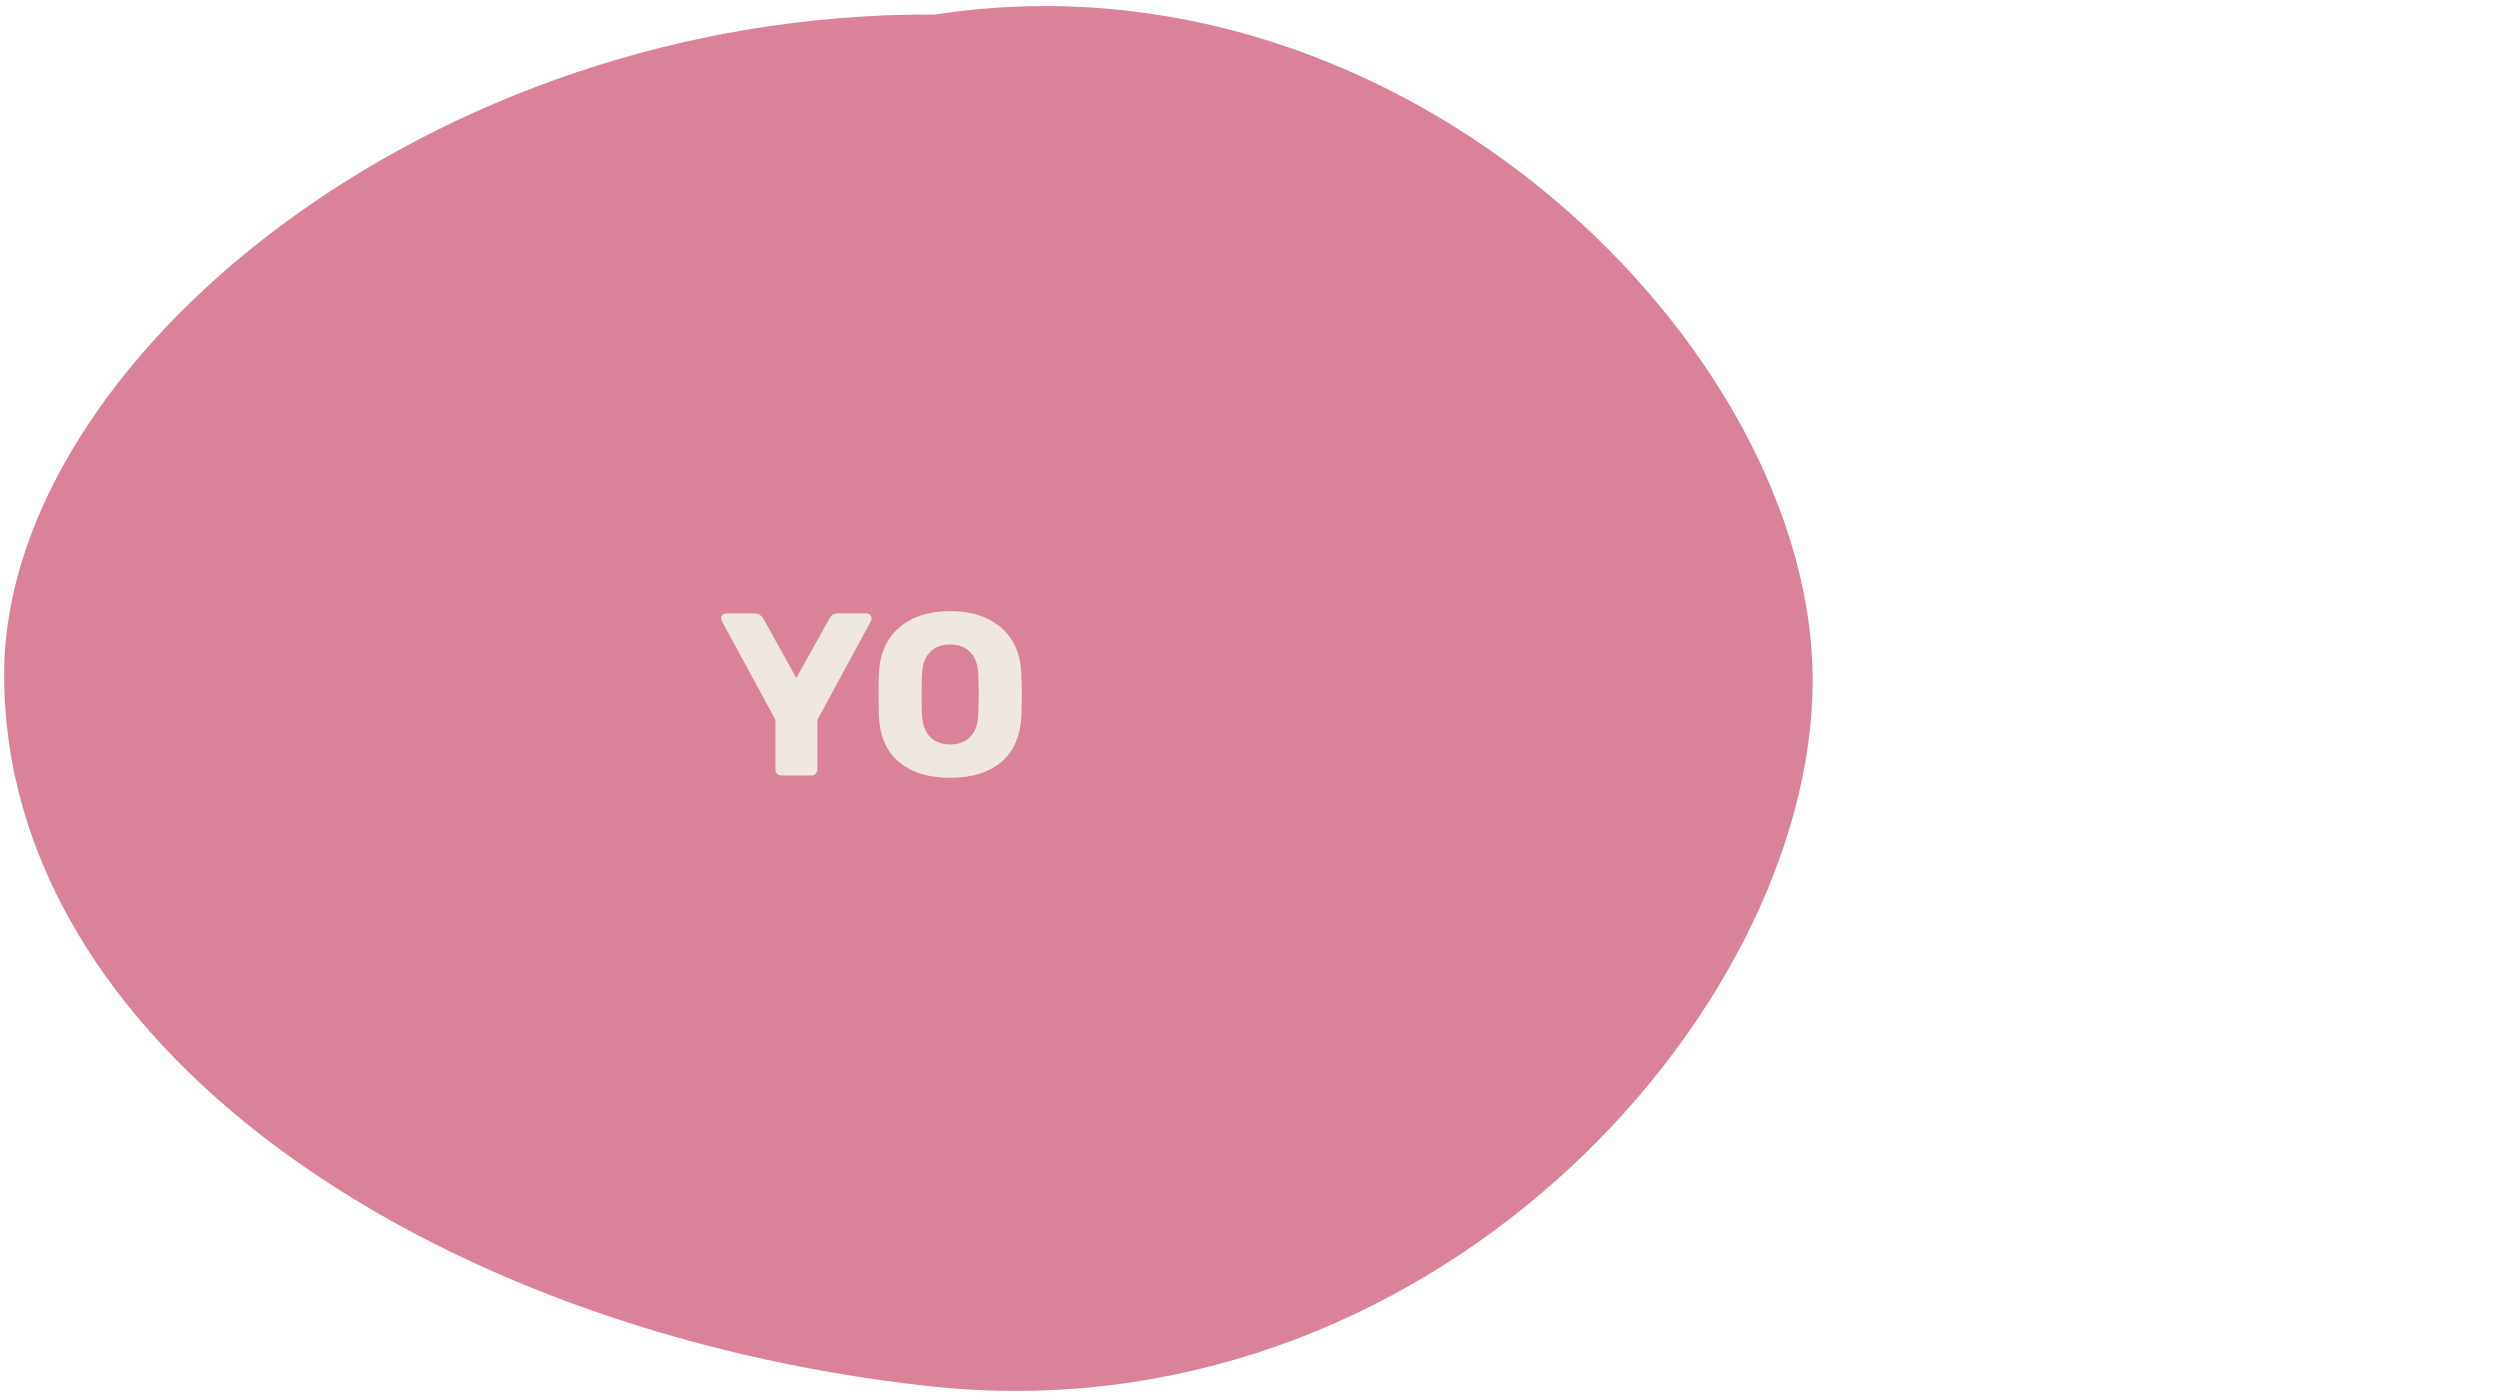 <svg width="216" height="121" viewBox="0 0 216 121" fill="none" xmlns="http://www.w3.org/2000/svg">
<g id="Group 17">
<path id="Ellipse 10" d="M80.791 1.255C121.534 -5.018 156.782 30.346 156.614 58.993C156.447 87.64 123.404 124.559 80.099 119.748C36.795 114.938 0.173 90.083 0.359 58.081C0.515 31.388 36.917 0.999 80.791 1.255Z" fill="#BB214C" fill-opacity="0.56"/>
<path id="YO" d="M67.5 67C67.367 67 67.247 66.953 67.14 66.86C67.047 66.753 67 66.633 67 66.5V62.2L62.36 53.64C62.32 53.52 62.3 53.447 62.3 53.42C62.3 53.313 62.34 53.22 62.42 53.14C62.513 53.047 62.62 53 62.74 53H65.24C65.507 53 65.74 53.14 65.94 53.42L68.8 58.58L71.68 53.42C71.84 53.14 72.073 53 72.38 53H74.88C75 53 75.1 53.047 75.18 53.14C75.26 53.22 75.3 53.313 75.3 53.42C75.3 53.487 75.287 53.56 75.26 53.64L70.62 62.2V66.5C70.62 66.647 70.567 66.767 70.46 66.86C70.367 66.953 70.247 67 70.1 67H67.5ZM82.089 67.2C80.209 67.2 78.729 66.74 77.649 65.82C76.569 64.9 75.995 63.547 75.929 61.76C75.915 61.373 75.909 60.8 75.909 60.04C75.909 59.267 75.915 58.687 75.929 58.3C75.995 56.54 76.575 55.187 77.669 54.24C78.775 53.28 80.249 52.8 82.089 52.8C83.929 52.8 85.402 53.28 86.509 54.24C87.615 55.187 88.195 56.54 88.249 58.3C88.275 59.073 88.289 59.653 88.289 60.04C88.289 60.413 88.275 60.987 88.249 61.76C88.182 63.547 87.609 64.9 86.529 65.82C85.449 66.74 83.969 67.2 82.089 67.2ZM82.089 64.32C82.822 64.32 83.402 64.1 83.829 63.66C84.269 63.22 84.502 62.547 84.529 61.64C84.555 60.867 84.569 60.32 84.569 60C84.569 59.653 84.555 59.107 84.529 58.36C84.502 57.453 84.269 56.78 83.829 56.34C83.389 55.9 82.809 55.68 82.089 55.68C81.369 55.68 80.789 55.9 80.349 56.34C79.922 56.78 79.689 57.453 79.649 58.36C79.635 58.733 79.629 59.28 79.629 60C79.629 60.707 79.635 61.253 79.649 61.64C79.689 62.547 79.922 63.22 80.349 63.66C80.775 64.1 81.355 64.32 82.089 64.32Z" fill="#EFE8E0"/>
</g>
</svg>

